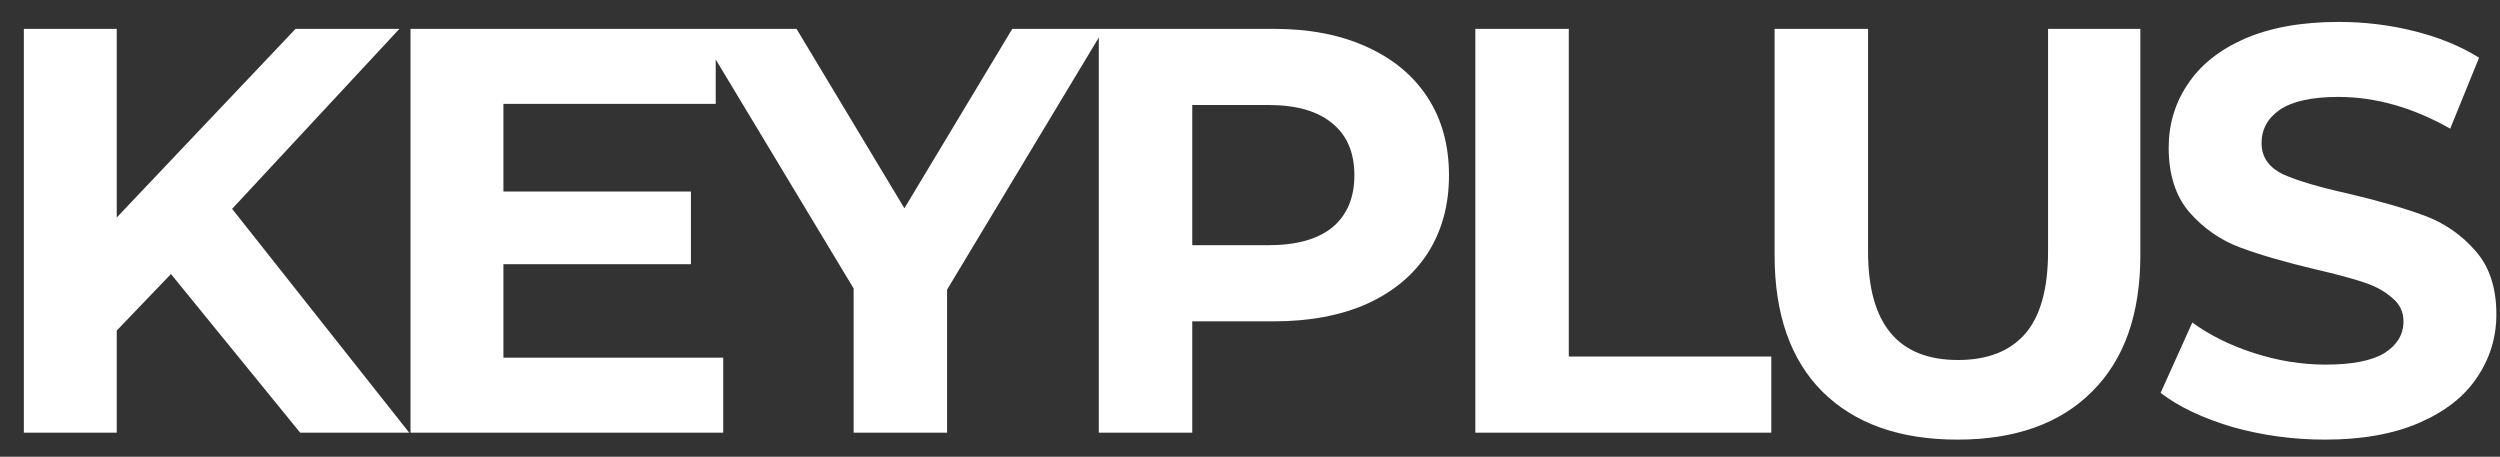 <svg width="104" height="19" viewBox="0 0 104 19" fill="none" xmlns="http://www.w3.org/2000/svg">
<rect x="0" y="0" width="104" height="19" fill="#333333" stroke="none"/>
<path d="M7.112 11.4L4.856 13.752V18H0.992V1.2H4.856V9.048L12.296 1.2H16.616L9.656 8.688L17.024 18H12.488L7.112 11.4ZM30.086 14.88V18H17.078V1.2H29.774V4.32H20.942V7.968H28.742V10.992H20.942V14.88H30.086ZM39.399 12.048V18H35.511V12L29.007 1.2H33.135L37.623 8.664L42.111 1.2H45.927L39.399 12.048ZM52.982 1.2C54.47 1.2 55.758 1.448 56.846 1.944C57.95 2.44 58.798 3.144 59.39 4.056C59.982 4.968 60.278 6.048 60.278 7.296C60.278 8.528 59.982 9.608 59.39 10.536C58.798 11.448 57.95 12.152 56.846 12.648C55.758 13.128 54.47 13.368 52.982 13.368H49.598V18H45.71V1.2H52.982ZM52.766 10.2C53.934 10.2 54.822 9.952 55.43 9.456C56.038 8.944 56.342 8.224 56.342 7.296C56.342 6.352 56.038 5.632 55.43 5.136C54.822 4.624 53.934 4.368 52.766 4.368H49.598V10.2H52.766ZM61.374 1.2H65.262V14.832H73.686V18H61.374V1.2ZM81.431 18.288C79.031 18.288 77.159 17.624 75.815 16.296C74.487 14.968 73.823 13.072 73.823 10.608V1.2H77.711V10.464C77.711 13.472 78.959 14.976 81.455 14.976C82.671 14.976 83.599 14.616 84.239 13.896C84.879 13.16 85.199 12.016 85.199 10.464V1.2H89.039V10.608C89.039 13.072 88.367 14.968 87.023 16.296C85.695 17.624 83.831 18.288 81.431 18.288ZM96.721 18.288C95.393 18.288 94.105 18.112 92.857 17.76C91.625 17.392 90.633 16.92 89.881 16.344L91.201 13.416C91.921 13.944 92.777 14.368 93.769 14.688C94.761 15.008 95.753 15.168 96.745 15.168C97.849 15.168 98.665 15.008 99.193 14.688C99.721 14.352 99.985 13.912 99.985 13.368C99.985 12.968 99.825 12.64 99.505 12.384C99.201 12.112 98.801 11.896 98.305 11.736C97.825 11.576 97.169 11.4 96.337 11.208C95.057 10.904 94.009 10.6 93.193 10.296C92.377 9.992 91.673 9.504 91.081 8.832C90.505 8.16 90.217 7.264 90.217 6.144C90.217 5.168 90.481 4.288 91.009 3.504C91.537 2.704 92.329 2.072 93.385 1.608C94.457 1.144 95.761 0.912 97.297 0.912C98.369 0.912 99.417 1.04 100.441 1.296C101.465 1.552 102.361 1.92 103.129 2.4L101.929 5.352C100.377 4.472 98.825 4.032 97.273 4.032C96.185 4.032 95.377 4.208 94.849 4.56C94.337 4.912 94.081 5.376 94.081 5.952C94.081 6.528 94.377 6.96 94.969 7.248C95.577 7.52 96.497 7.792 97.729 8.064C99.009 8.368 100.057 8.672 100.873 8.976C101.689 9.28 102.385 9.76 102.961 10.416C103.553 11.072 103.849 11.96 103.849 13.08C103.849 14.04 103.577 14.92 103.033 15.72C102.505 16.504 101.705 17.128 100.633 17.592C99.561 18.056 98.257 18.288 96.721 18.288Z" fill="white"/>
</svg>
